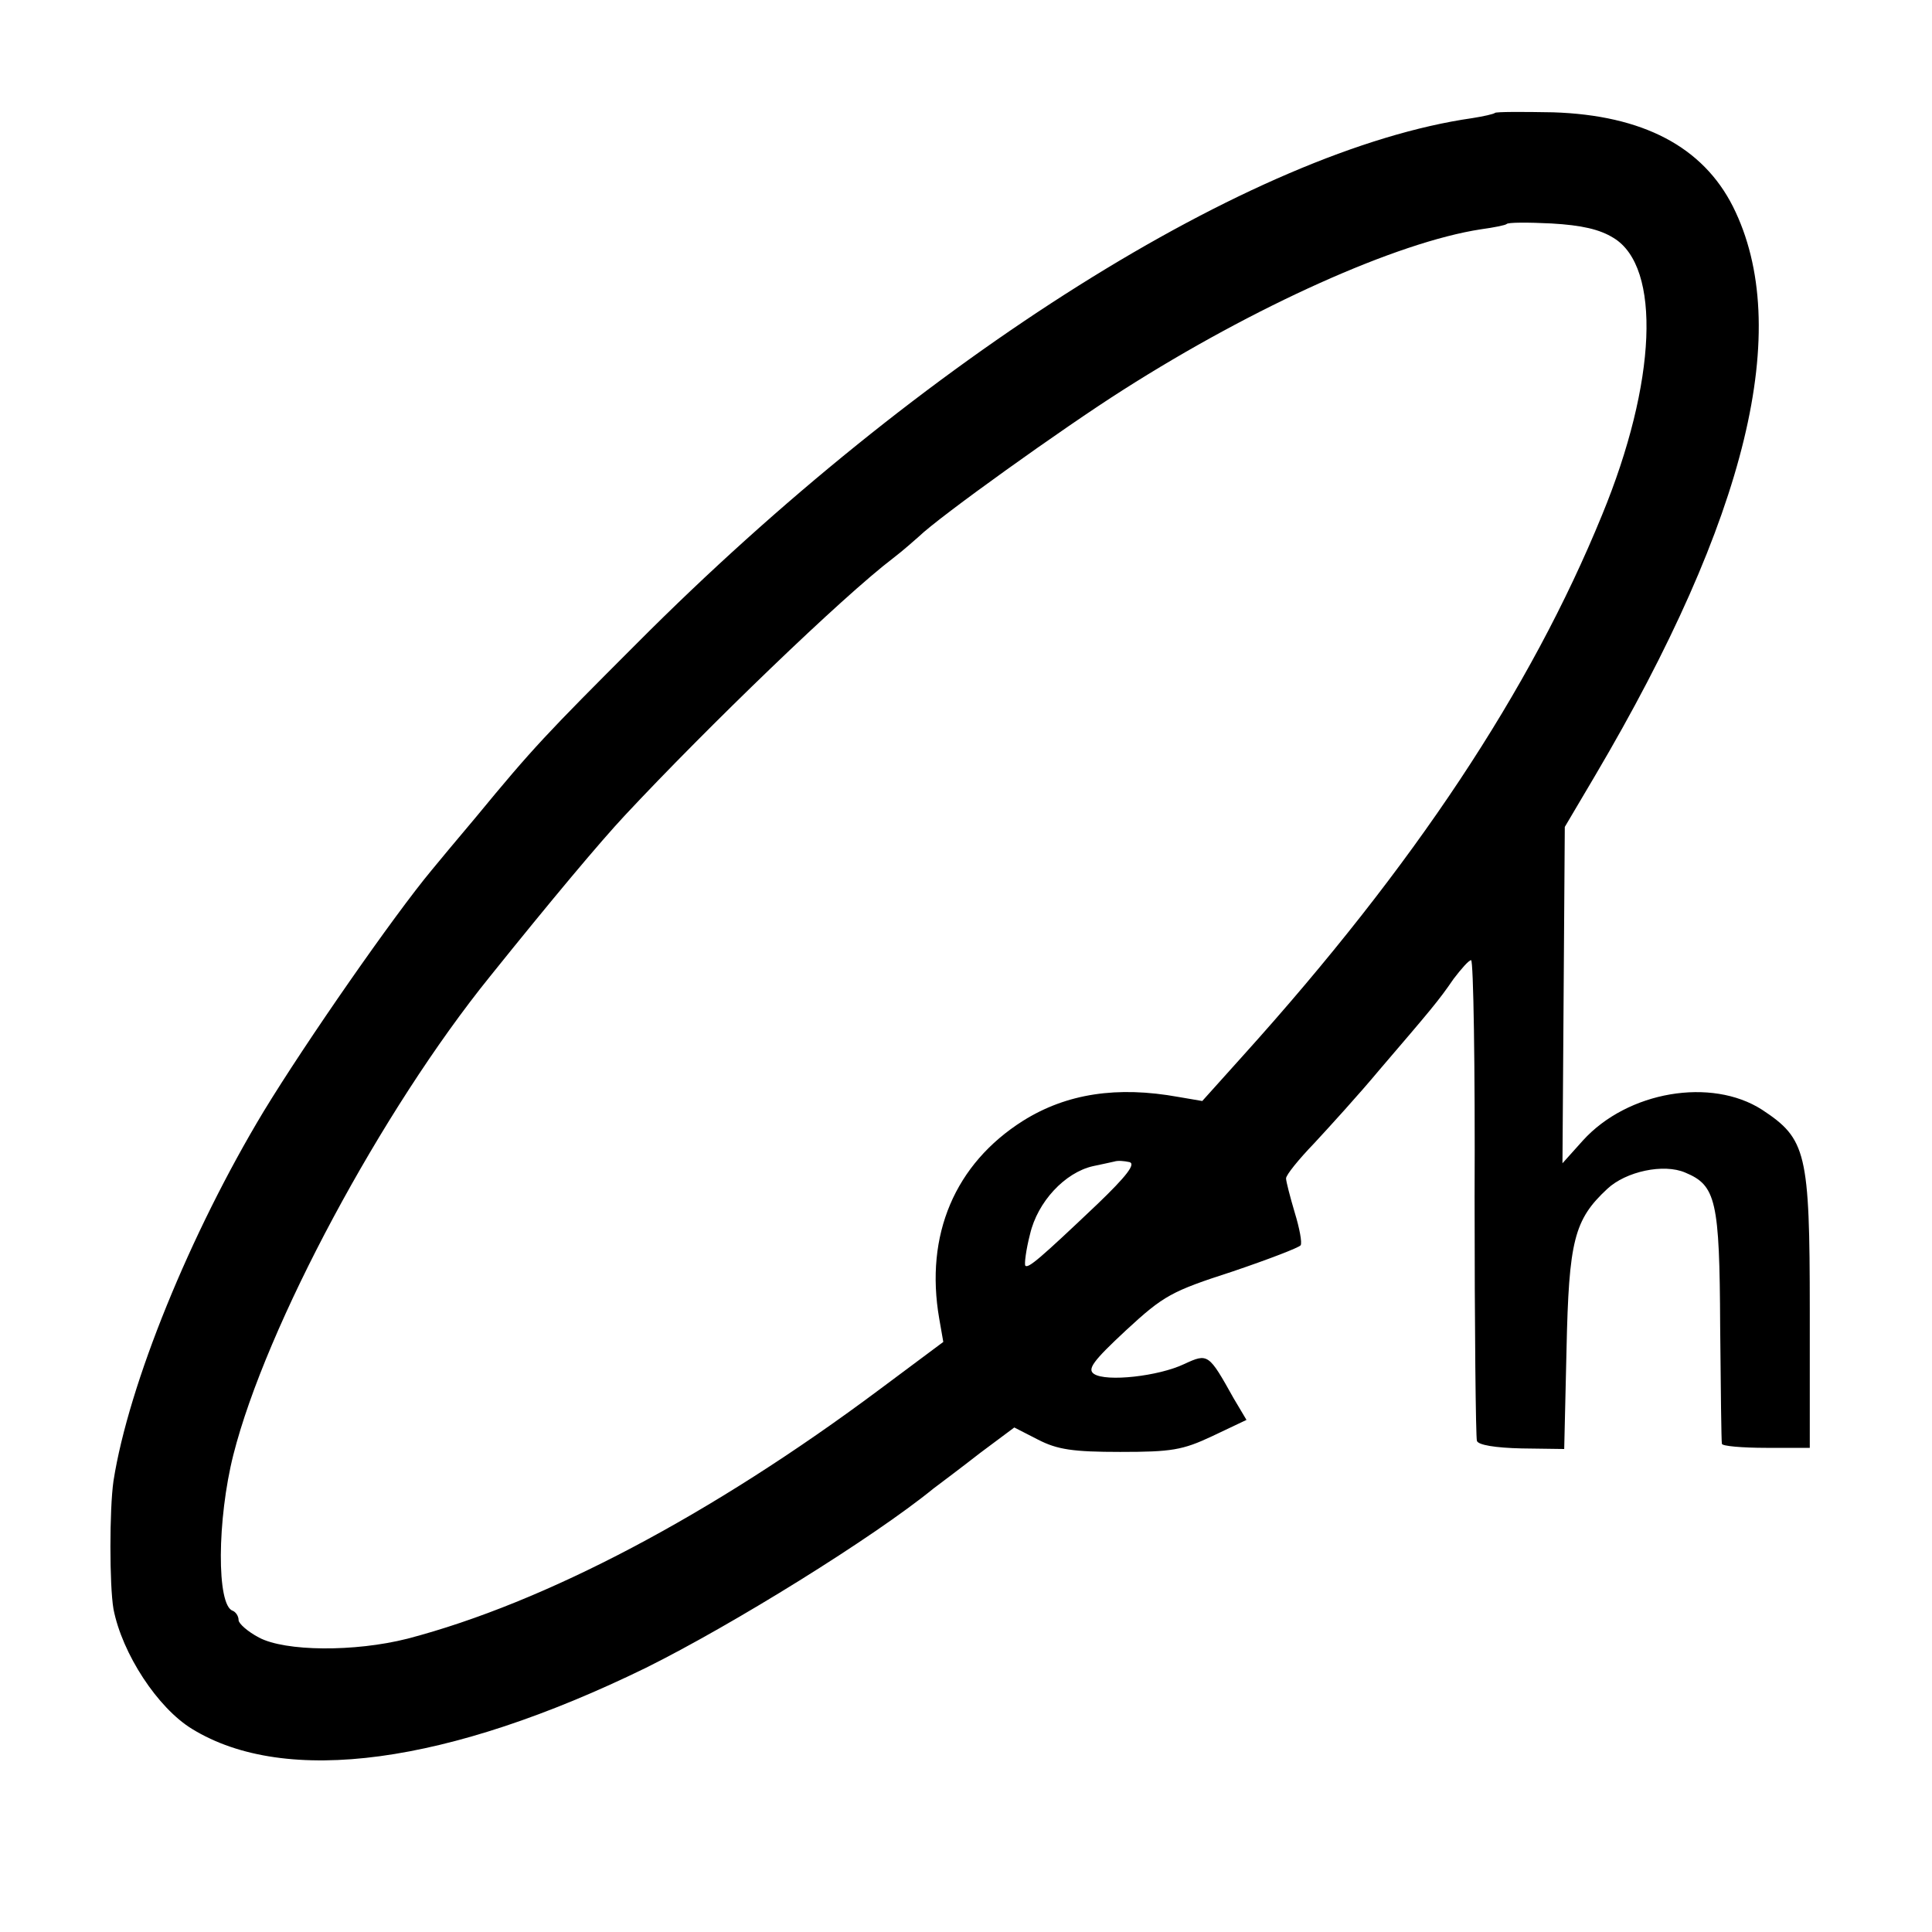 <?xml version="1.0" standalone="no"?>
<!DOCTYPE svg PUBLIC "-//W3C//DTD SVG 20010904//EN"
 "http://www.w3.org/TR/2001/REC-SVG-20010904/DTD/svg10.dtd">
<svg version="1.0" xmlns="http://www.w3.org/2000/svg"
 width="332pt" height="332pt" viewBox="0 0 332 332"
 preserveAspectRatio="xMidYMid meet">
<g transform="translate(0,332) scale(0.1,-0.1)"
fill="#000000" stroke="none">
<path d="M2569 3126 c-2 -2 -20 -6 -39 -9 -377 -54 -947 -412 -1435 -902 -156
-156 -179 -180 -277 -299 -33 -39 -67 -80 -76 -91 -65 -78 -216 -295 -289
-415 -126 -209 -232 -469 -258 -635 -7 -49 -7 -179 0 -220 15 -77 76 -170 135
-206 161 -99 440 -61 780 105 149 74 391 224 494 308 12 9 48 36 80 61 l59 44
41 -21 c33 -17 60 -21 141 -21 88 0 107 3 158 27 l59 28 -22 37 c-43 77 -44
78 -85 59 -44 -21 -134 -31 -155 -17 -12 8 -2 22 55 75 65 60 78 67 183 101
62 21 114 41 117 45 3 4 -2 30 -10 56 -8 27 -15 54 -15 59 0 6 22 33 48 60 26
28 77 84 112 126 89 104 102 119 128 157 13 17 26 32 30 32 4 0 7 -183 6 -407
0 -225 2 -413 4 -419 2 -7 31 -12 77 -13 l73 -1 4 172 c4 186 13 222 70 275
32 30 97 44 134 28 53 -22 59 -48 60 -264 1 -108 2 -199 3 -202 0 -4 35 -7 76
-7 l75 0 0 236 c0 272 -6 295 -82 345 -87 56 -231 32 -308 -53 l-35 -39 2 289
2 289 52 88 c262 444 341 770 237 978 -52 103 -155 157 -309 162 -53 1 -98 1
-100 -1z m204 -215 c82 -50 74 -248 -20 -476 -123 -301 -323 -603 -616 -928
l-71 -79 -41 7 c-105 19 -192 6 -267 -41 -117 -74 -169 -196 -144 -340 l7 -40
-110 -82 c-288 -215 -574 -366 -811 -428 -91 -23 -210 -22 -255 2 -19 10 -35
24 -35 30 0 7 -5 14 -10 16 -28 9 -27 157 1 268 56 221 255 592 441 822 106
132 189 231 232 277 141 151 374 376 461 442 17 13 36 30 44 37 35 34 247 186
351 252 226 144 471 254 615 276 22 3 42 7 44 9 2 3 37 3 77 1 52 -3 83 -10
107 -25z m-887 -1660 c-99 -94 -119 -111 -124 -106 -2 2 1 27 8 54 13 56 60
106 108 117 15 3 32 7 37 8 6 2 17 1 26 -1 11 -3 -5 -24 -55 -72z"/>
</g>
</svg>
